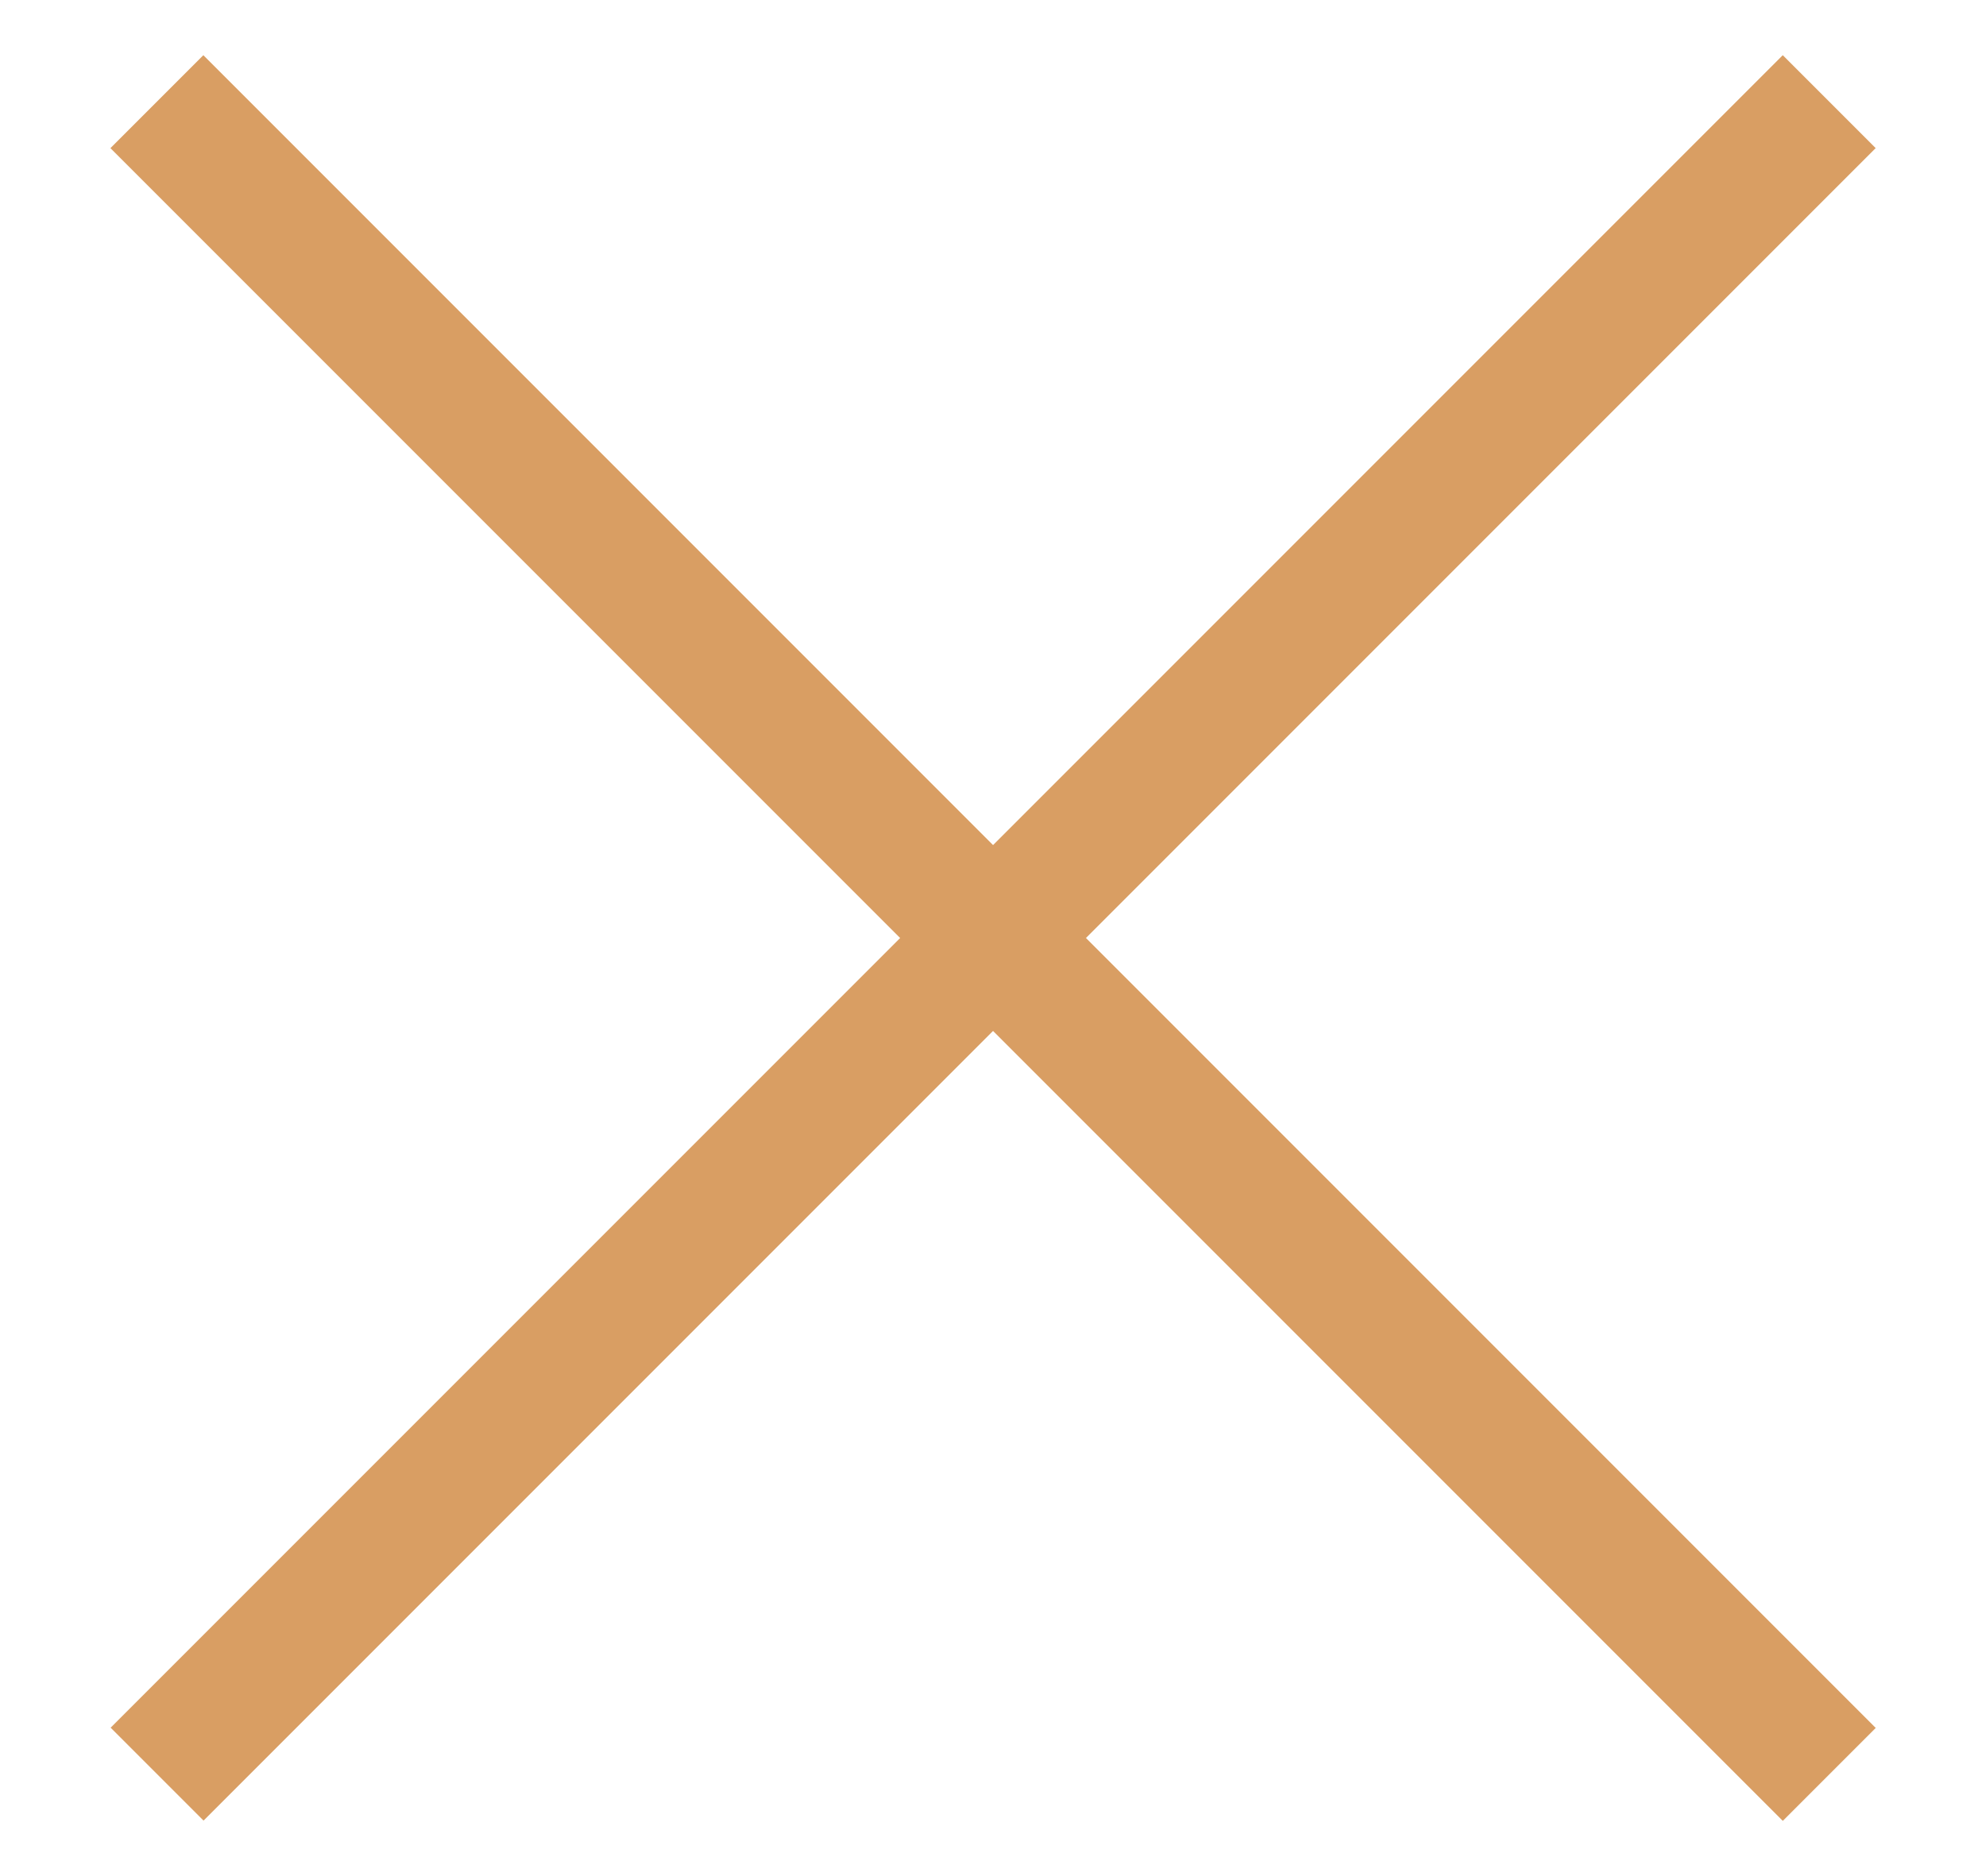 <svg width="18" height="17" viewBox="0 0 18 17" fill="none" xmlns="http://www.w3.org/2000/svg">
<rect x="1.843" y="0.5" width="21.436" height="1.191" transform="rotate(45 1.843 0.5)" fill="#D99E63"/>
<rect width="21.436" height="1.191" transform="matrix(-0.707 0.707 0.707 0.707 16.158 0.5)" fill="#D99E63"/>
</svg>
